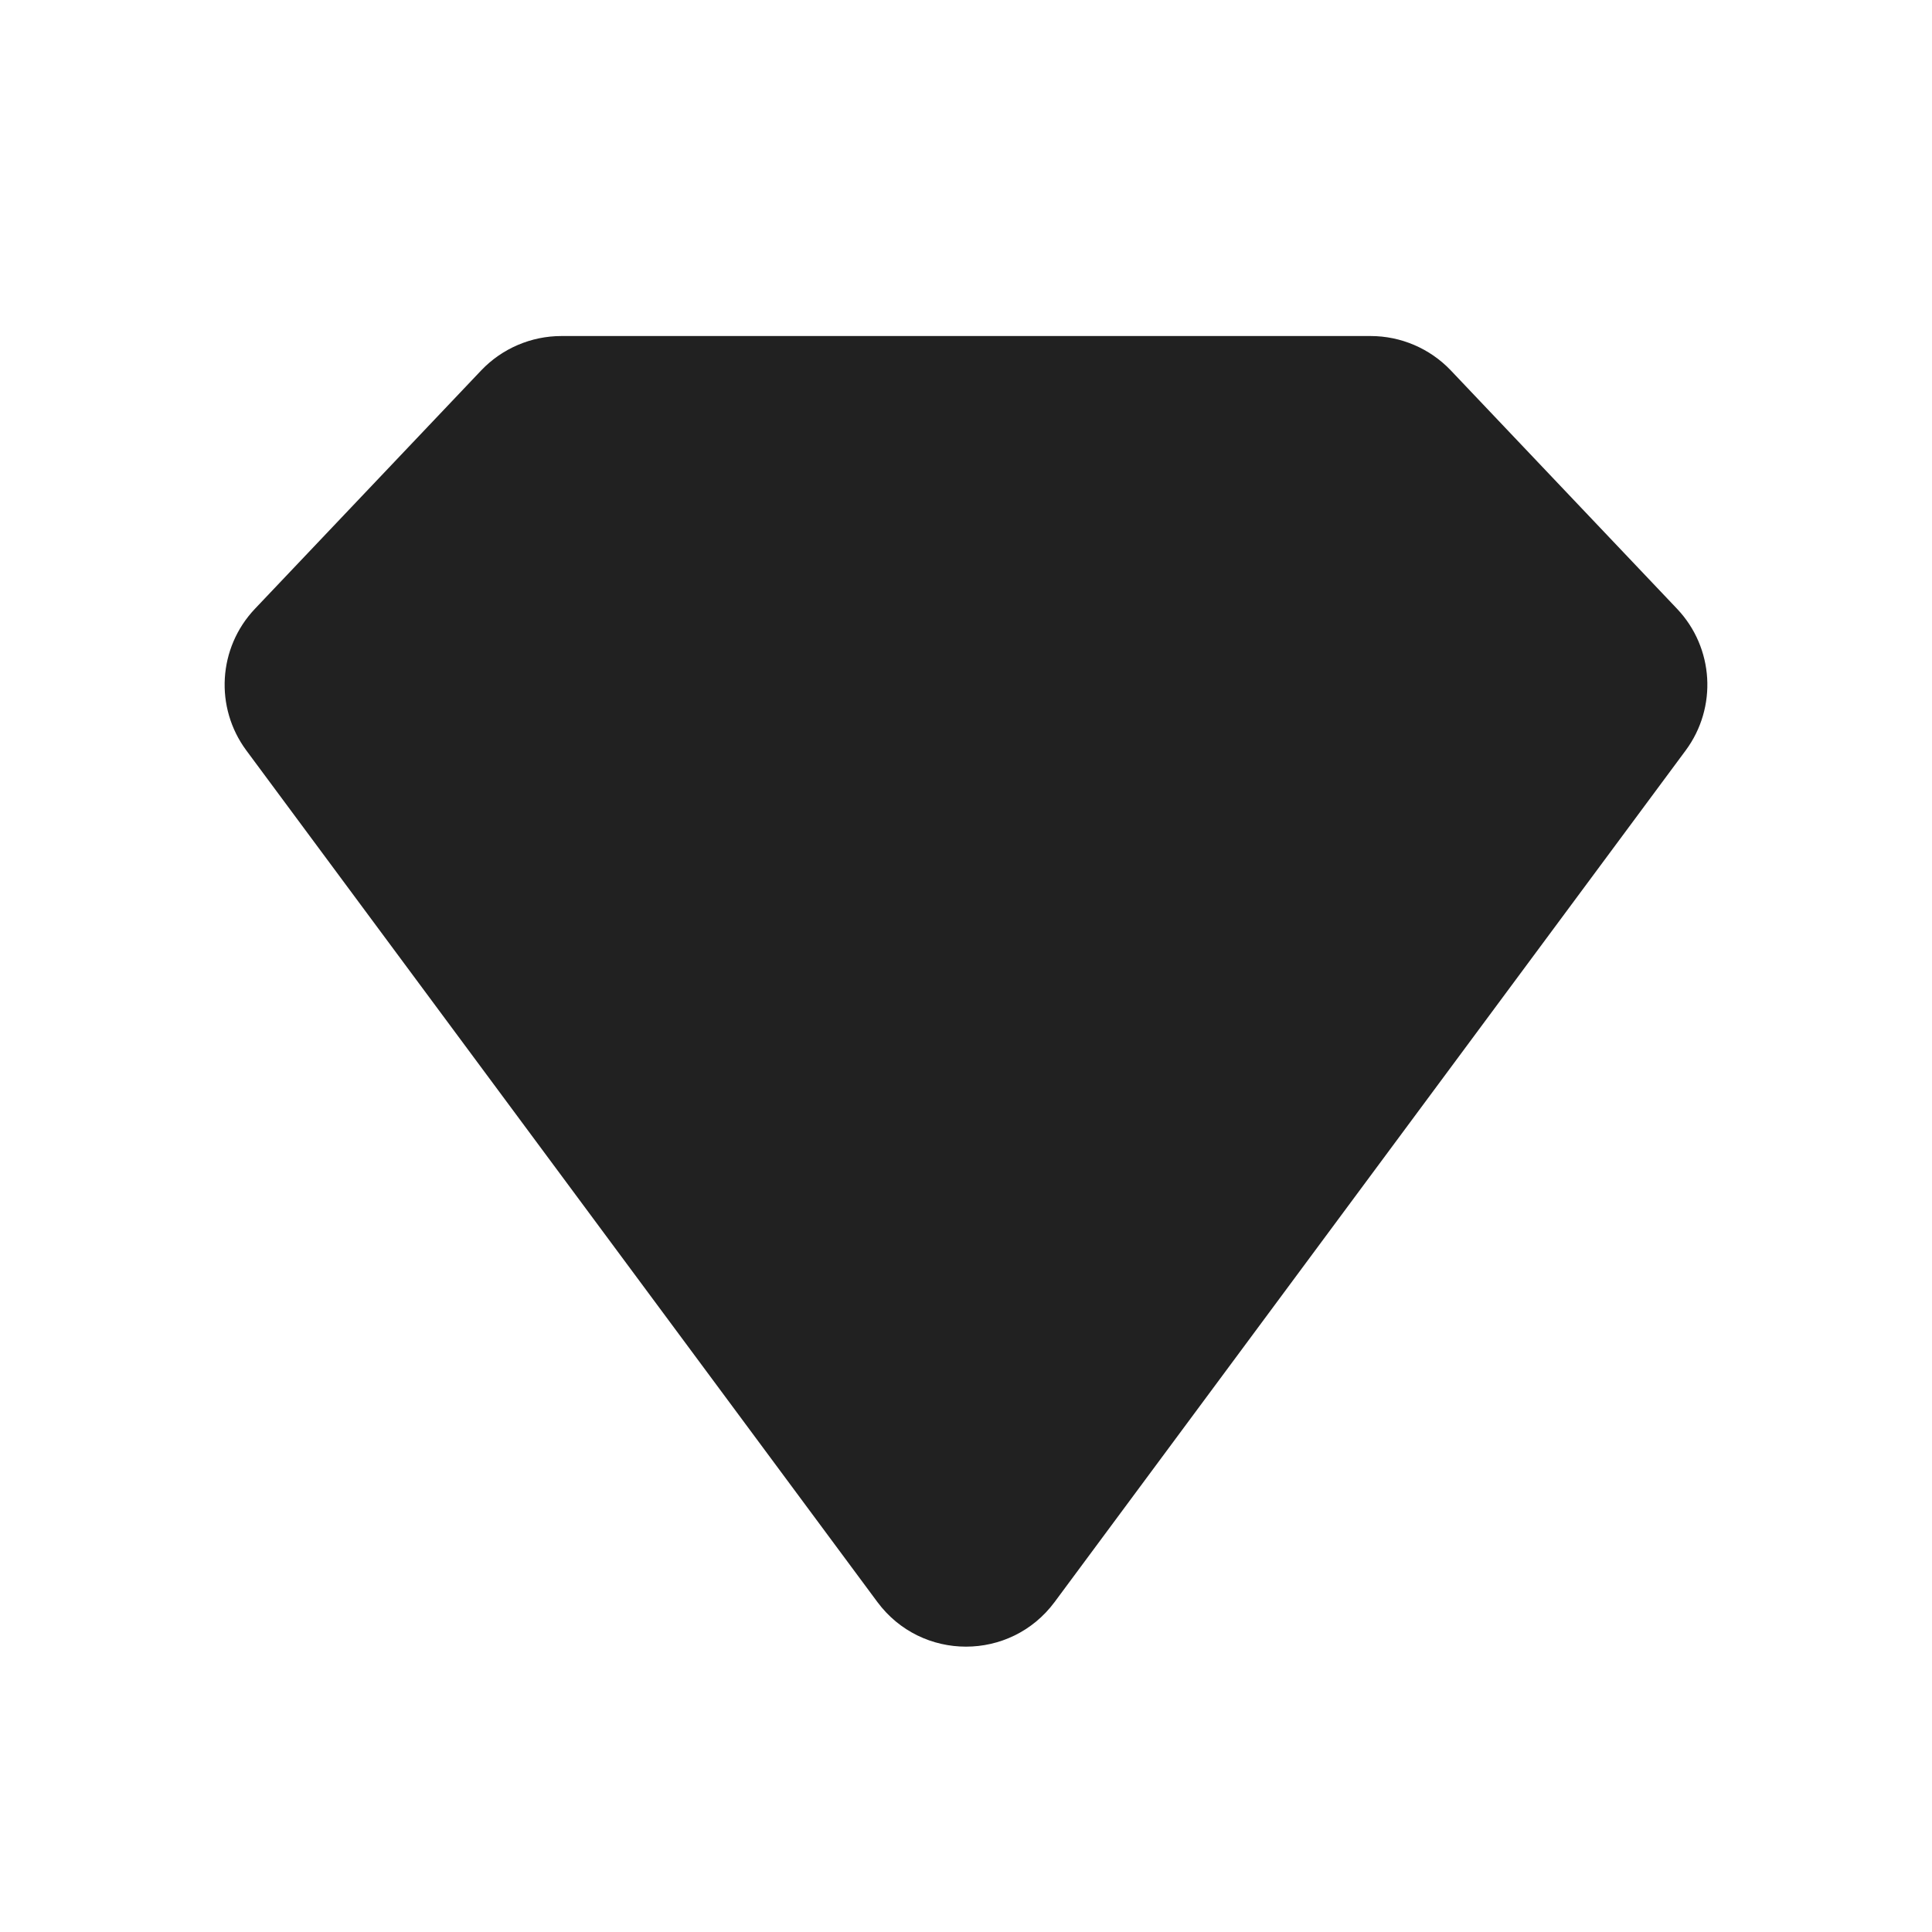 <?xml version="1.0" encoding="UTF-8"?>
<svg width="14px" height="14px" viewBox="0 0 14 14" version="1.1" xmlns="http://www.w3.org/2000/svg" xmlns:xlink="http://www.w3.org/1999/xlink">
    <title>帮助中心@1x</title>
    <g id="nft详情页" stroke="none" stroke-width="1" fill="none" fill-rule="evenodd">
        <g id="个人空间设置" transform="translate(-16, -306)" fill="#212121" fill-rule="nonzero">
            <g id="相机备份" transform="translate(16, 288)">
                <g id="藏品" transform="translate(0, 18)">
                    <path d="M10.512,2.683 C10.361,2.525 10.151,2.435 9.932,2.435 L4.068,2.435 C3.849,2.435 3.639,2.525 3.488,2.683 L1.847,4.412 C1.58,4.694 1.554,5.126 1.785,5.438 L6.358,11.609 C6.678,12.04 7.322,12.04 7.642,11.609 L12.215,5.438 C12.446,5.126 12.42,4.694 12.153,4.412 L10.512,2.683 Z" id="路径"></path>
                </g>
            </g>
        </g>
    </g>
</svg>